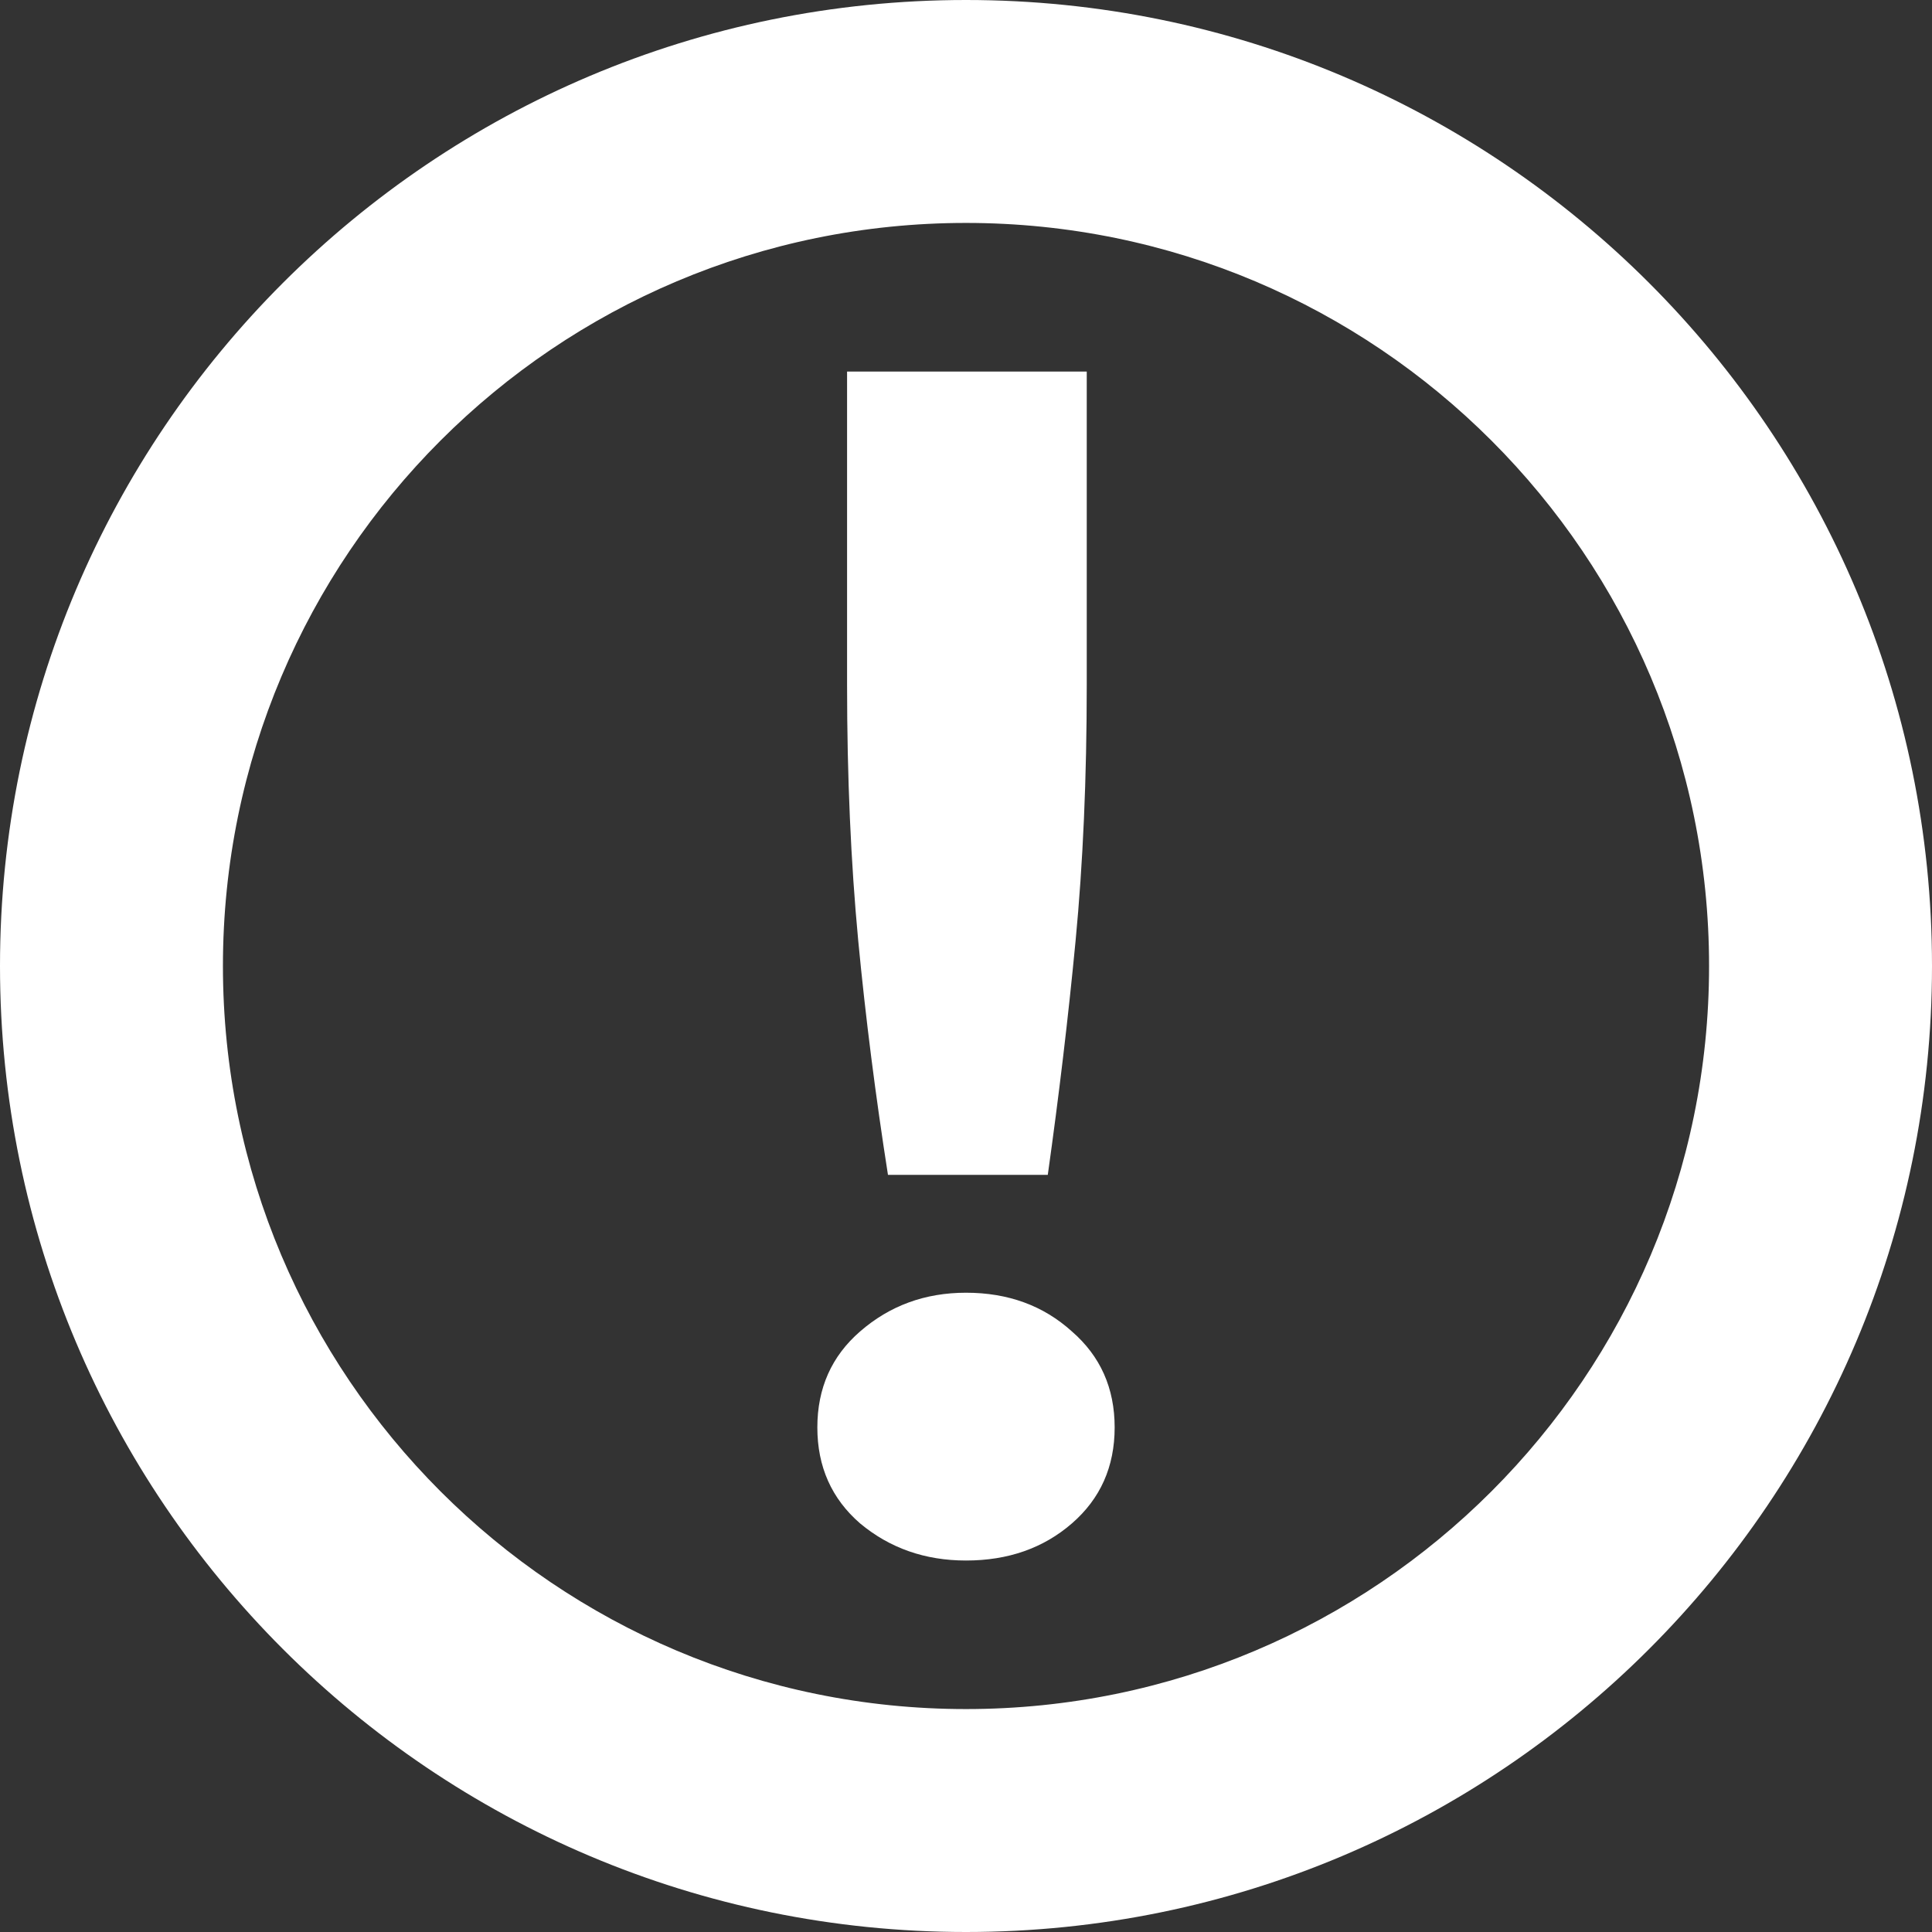 <svg width="18" height="18" viewBox="0 0 18 18" fill="none" xmlns="http://www.w3.org/2000/svg">
<rect x="0" y="0" width="18" height="18" fill="#333333" stroke="none"/>
<path fill-rule="evenodd" clip-rule="evenodd" d="M9 15.923C12.823 15.923 15.923 12.823 15.923 9C15.923 5.176 12.823 2.077 9 2.077C5.176 2.077 2.077 5.176 2.077 9C2.077 12.823 5.176 15.923 9 15.923ZM9 18C13.971 18 18 13.971 18 9C18 4.029 13.971 0 9 0C4.029 0 0 4.029 0 9C0 13.971 4.029 18 9 18Z" fill="white"/>
<path d="M10.125 6.38C10.125 7.248 10.09 8.043 10.021 8.765C9.952 9.487 9.865 10.213 9.762 10.946H8.273C8.158 10.213 8.065 9.487 7.996 8.765C7.927 8.033 7.892 7.238 7.892 6.38V3.462H10.125V6.38ZM10.385 13.299C10.385 13.665 10.252 13.963 9.987 14.193C9.721 14.424 9.392 14.539 9 14.539C8.619 14.539 8.29 14.424 8.013 14.193C7.748 13.963 7.615 13.665 7.615 13.299C7.615 12.933 7.748 12.635 8.013 12.405C8.29 12.164 8.619 12.044 9 12.044C9.392 12.044 9.721 12.164 9.987 12.405C10.252 12.635 10.385 12.933 10.385 13.299Z" fill="white"/>
</svg>
